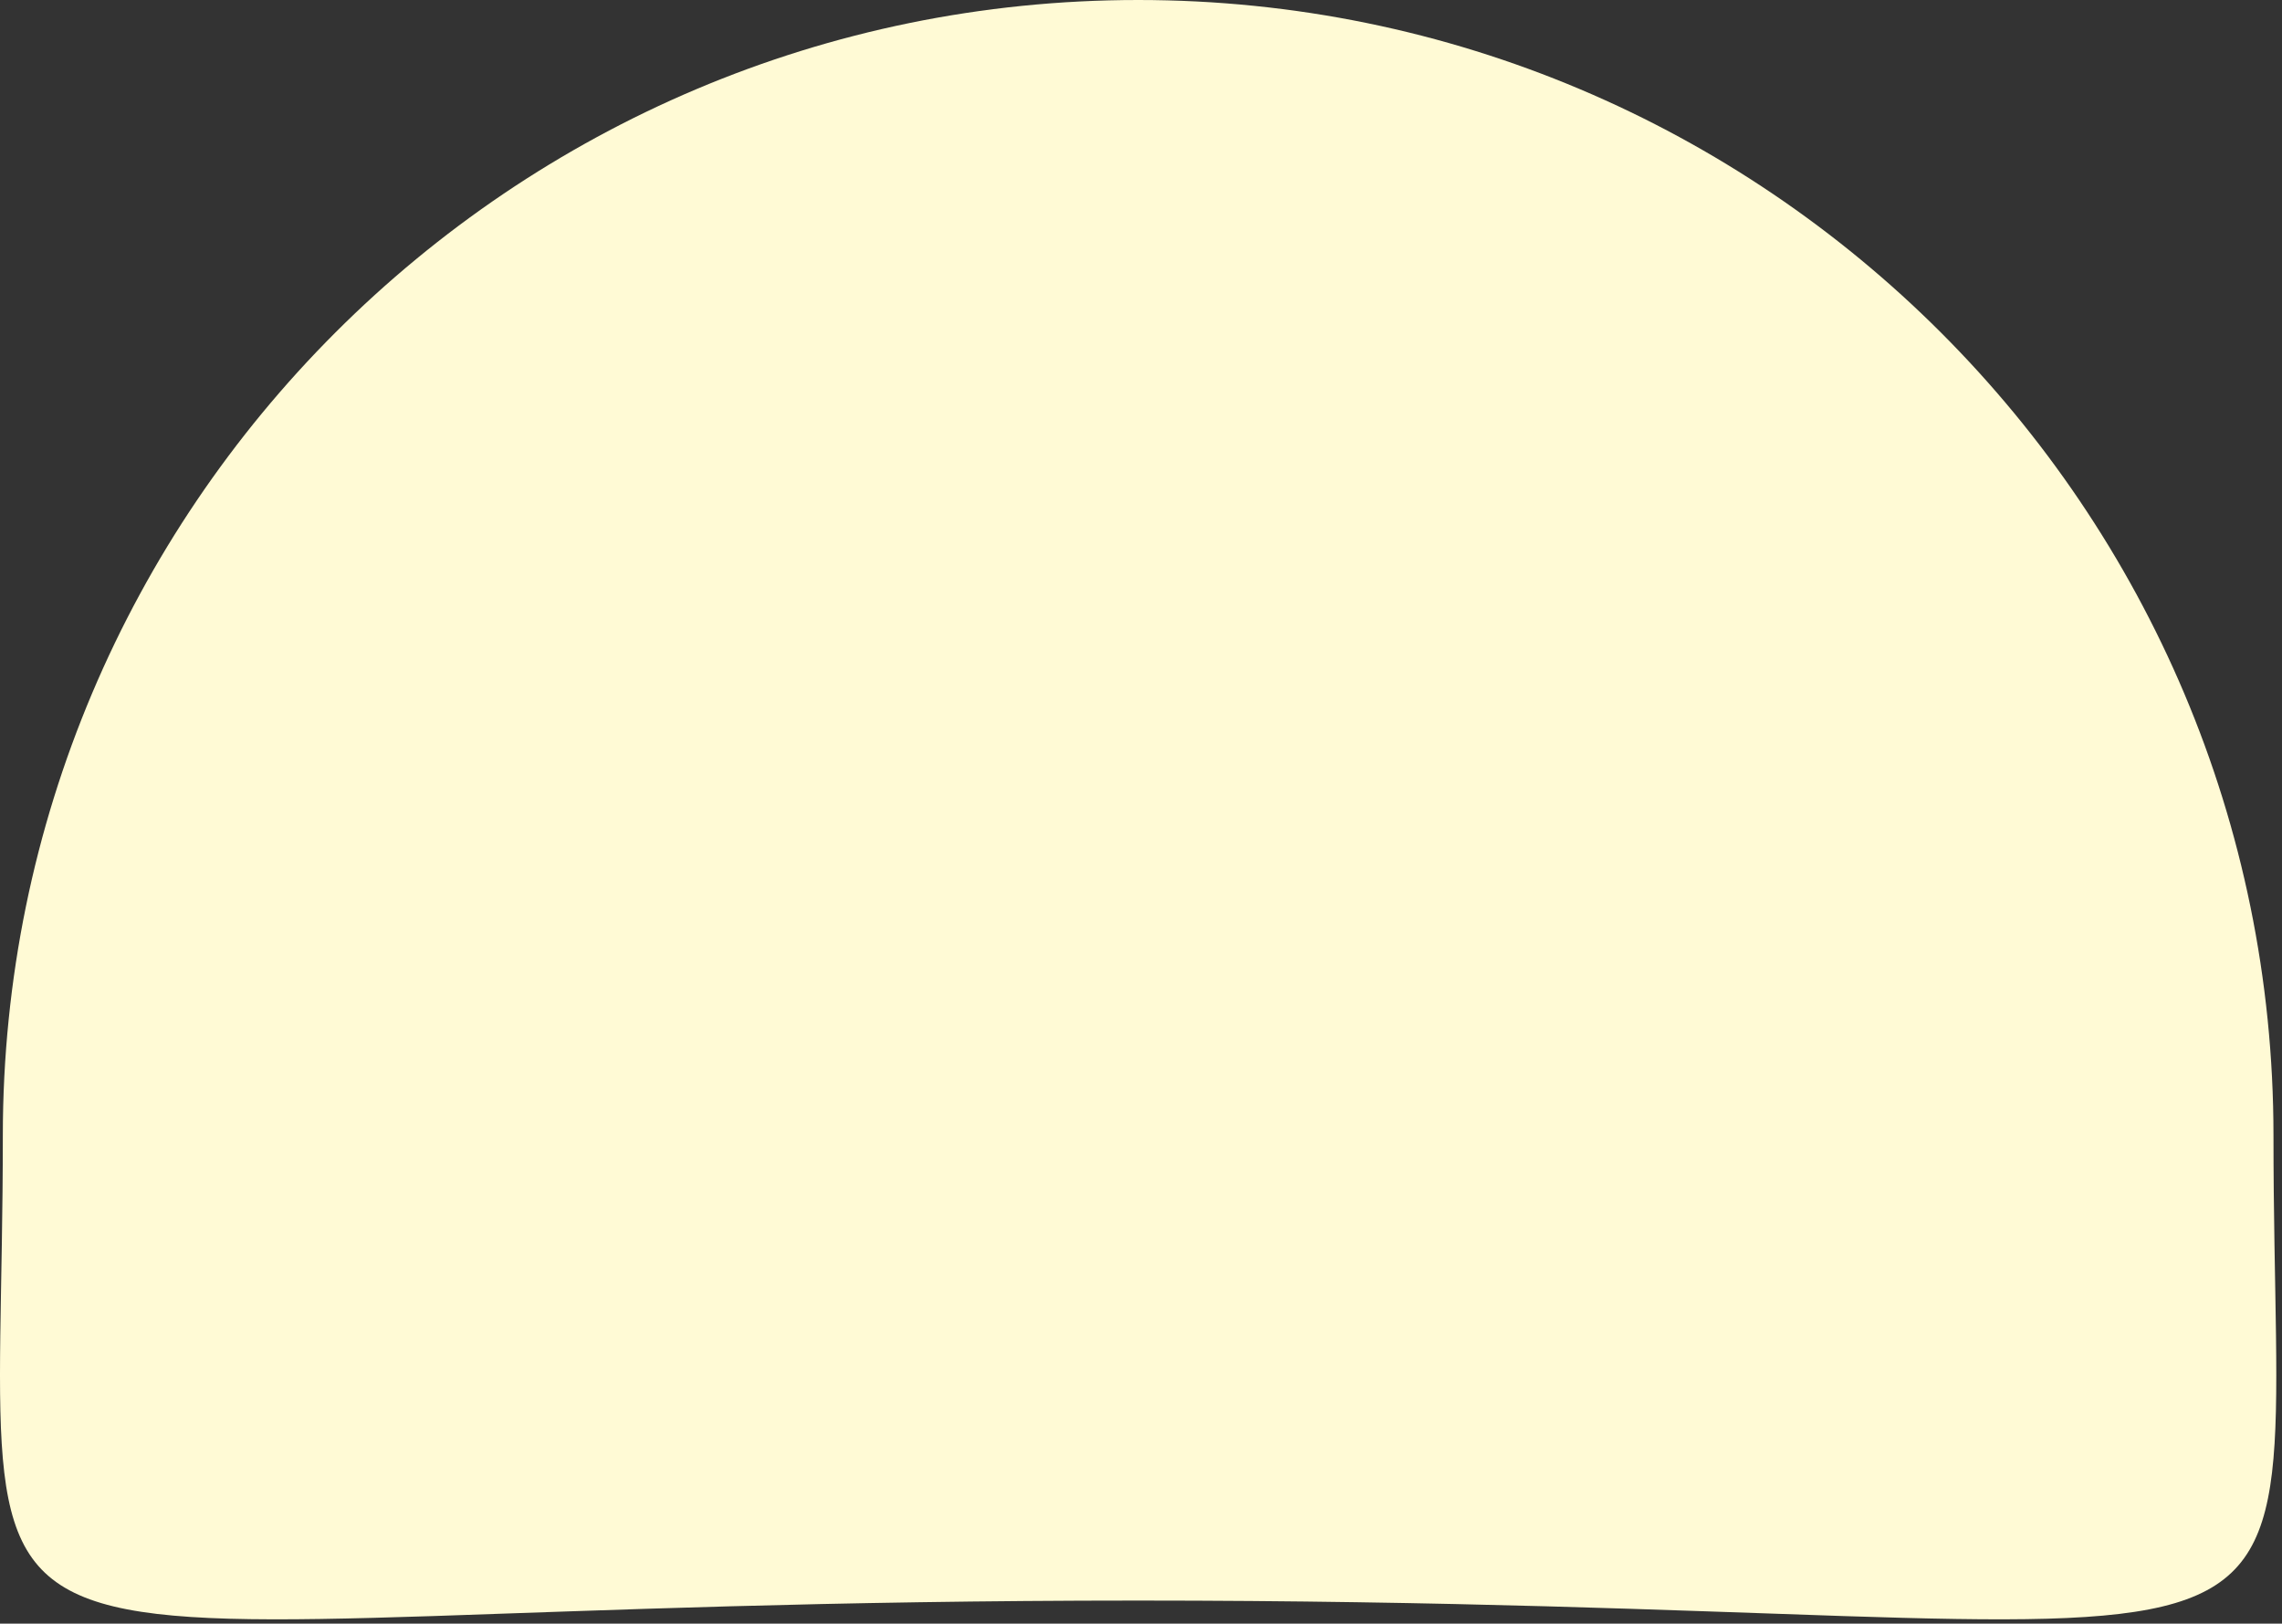 <svg width="201px" height="143px" viewBox="0 0 201 143" version="1.1" xmlns="http://www.w3.org/2000/svg" xmlns:xlink="http://www.w3.org/1999/xlink">
    <rect x="0" y="0" width="201" height="143" fill="#333333" stroke="none"/>
    <!-- Generator: Sketch 46.1 (44463) - http://www.bohemiancoding.com/sketch -->
    <desc>Created with Sketch.</desc>
    <defs></defs>
    <g id="Symbols" stroke="none" stroke-width="1" fill="none" fill-rule="evenodd">
        <g id="Dial" transform="translate(-30, -22)" fill="#FFFAD5">
            <path d="M130.249,162.968 C240.448,162.968 230.249,177.228 230.249,122 C230.249,66.772 185.477,22 130.249,22 C75.02,22 30.249,66.772 30.249,122 C30.249,177.228 20.05,162.968 130.249,162.968 Z" id="Oval"></path>
        </g>
    </g>
</svg>